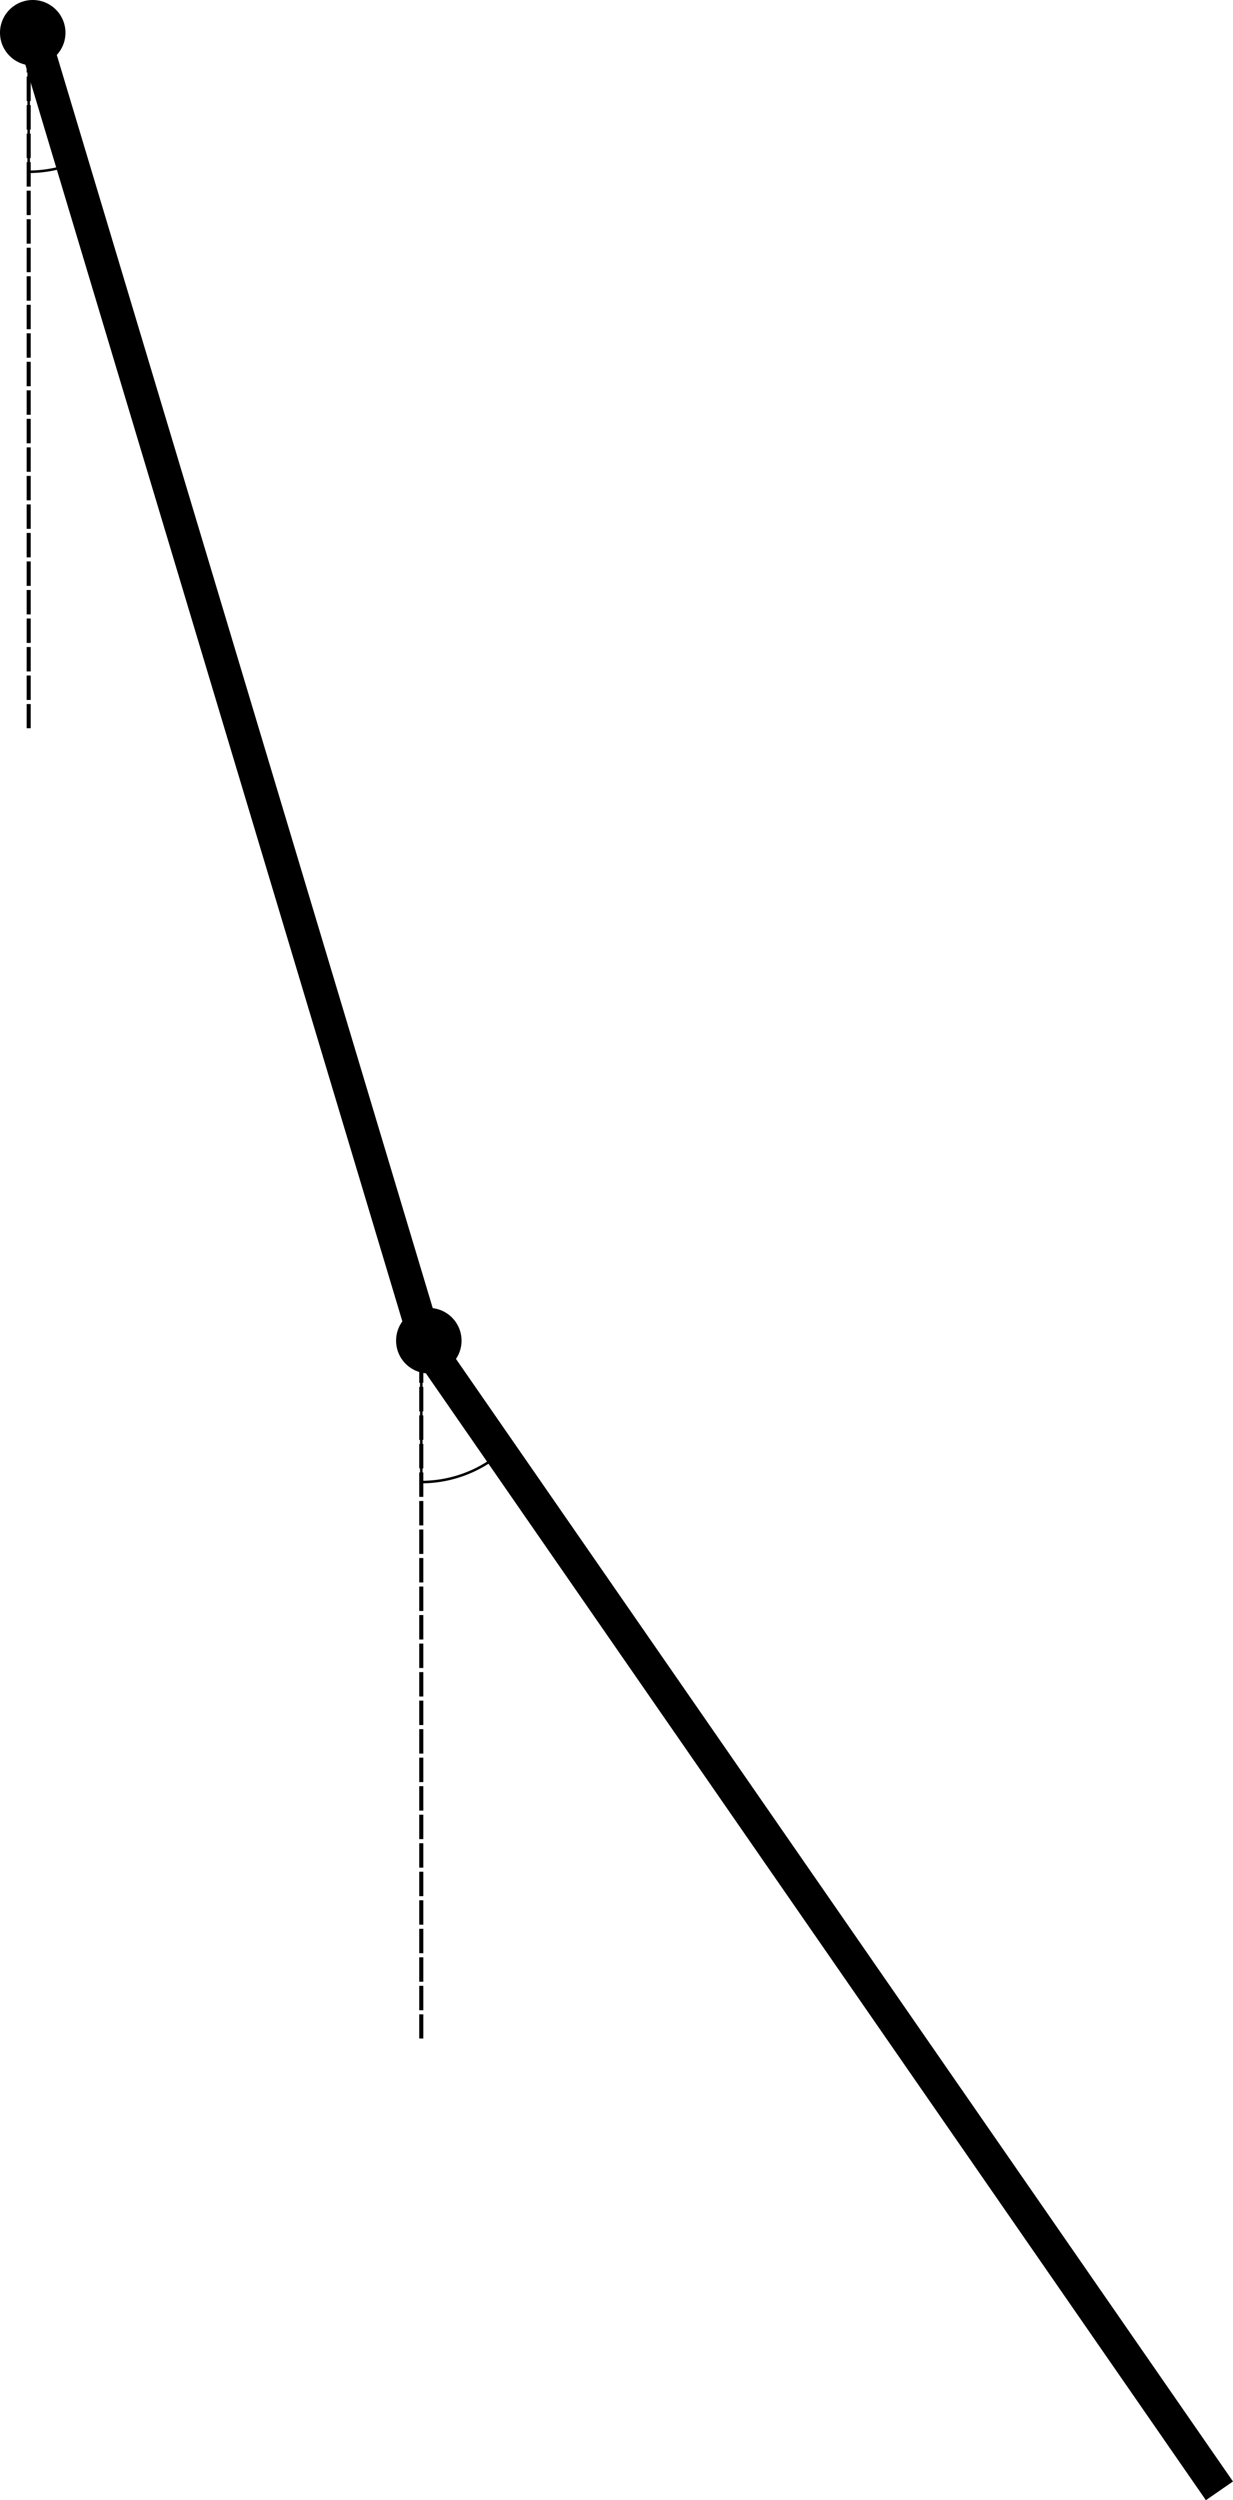<?xml version="1.0" encoding="UTF-8" standalone="no"?>
<!-- Created with Inkscape (http://www.inkscape.org/) -->

<svg
   xmlns:osb="http://www.openswatchbook.org/uri/2009/osb"
   xmlns:dc="http://purl.org/dc/elements/1.1/"
   xmlns:cc="http://creativecommons.org/ns#"
   xmlns:rdf="http://www.w3.org/1999/02/22-rdf-syntax-ns#"
   xmlns:svg="http://www.w3.org/2000/svg"
   xmlns="http://www.w3.org/2000/svg"
   xmlns:sodipodi="http://sodipodi.sourceforge.net/DTD/sodipodi-0.dtd"
   xmlns:inkscape="http://www.inkscape.org/namespaces/inkscape"
   width="80.082mm"
   height="162.355mm"
   viewBox="0 0 80.082 162.355"
   version="1.1"
   id="svg16"
   inkscape:version="0.92.1 r15371"
   sodipodi:docname="situation.svg"
   inkscape:export-filename="C:\Users\ben\Scripting\DoublePendulum\situation.png"
   inkscape:export-xdpi="96"
   inkscape:export-ydpi="96">
  <defs
     id="defs10">
    <linearGradient
       id="linearGradient4704"
       osb:paint="solid">
      <stop
         style="stop-color:#000000;stop-opacity:1;"
         offset="0"
         id="stop4702" />
    </linearGradient>
  </defs>
  <sodipodi:namedview
     id="base"
     pagecolor="#ffffff"
     bordercolor="#666666"
     borderopacity="1.0"
     inkscape:pageopacity="0.0"
     inkscape:pageshadow="2"
     inkscape:zoom="1.4"
     inkscape:cx="242.10964"
     inkscape:cy="249.01476"
     inkscape:document-units="mm"
     inkscape:current-layer="layer1"
     showgrid="false"
     inkscape:window-width="3840"
     inkscape:window-height="2035"
     inkscape:window-x="-13"
     inkscape:window-y="-13"
     inkscape:window-maximized="1" />
  <g
     inkscape:label="Layer 1"
     inkscape:groupmode="layer"
     id="layer1"
     transform="translate(-86.808,-41.294)">
    <rect
       id="rect18"
       width="2.138"
       height="90.604"
       x="71.648"
       y="65.738"
       style="stroke-width:0.265"
       transform="rotate(-16.702)" />
    <rect
       id="rect18-7"
       width="2.138"
       height="90.604"
       x="19.85"
       y="170.828"
       style="stroke-width:0.265"
       transform="rotate(-34.695)" />
    <circle
       id="path35"
       cx="88.934"
       cy="43.42"
       r="2.126"
       style="stroke-width:0.265" />
    <circle
       id="path35-2"
       cx="114.659"
       cy="128.353"
       style="stroke-width:0.265"
       r="2.126" />
    <circle
       id="path79"
       cx="62.461"
       cy="136.077"
       style="stroke-width:0.265"
       r="0" />
    <path
       id="path3692"
       style="opacity:1;fill:none;stroke:#000000;stroke-width:0.165;stroke-miterlimit:4;stroke-dasharray:none;stroke-opacity:1"
       sodipodi:type="arc"
       sodipodi:cx="88.670853"
       sodipodi:cy="44.417408"
       sodipodi:rx="8.0319939"
       sodipodi:ry="8.0319939"
       sodipodi:start="1.2757577"
       sodipodi:end="1.5707963"
       d="m 91.006,52.102 a 8.032,8.032 0 0 1 -2.336,0.347 l 0,-8.032 z" />
    <path
       id="path3692-9"
       style="opacity:1;fill:none;stroke:#000000;stroke-width:0.165;stroke-miterlimit:4;stroke-dasharray:none;stroke-opacity:1"
       sodipodi:type="arc"
       sodipodi:cx="114.17022"
       sodipodi:cy="129.50278"
       sodipodi:rx="8.0319939"
       sodipodi:ry="8.0319939"
       sodipodi:start="0.95126486"
       sodipodi:end="1.5707963"
       d="m 118.834,136.042 a 8.032,8.032 0 0 1 -4.664,1.493 l 0,-8.032 z" />
    <path
       style="fill:none;stroke:#000000;stroke-width:0.265;stroke-linecap:butt;stroke-linejoin:miter;stroke-miterlimit:4;stroke-dasharray:1.587, 0.265;stroke-dashoffset:0;stroke-opacity:1"
       d="M 88.671,44.417 V 88.584"
       id="path4708"
       inkscape:connector-curvature="0" />
    <path
       style="fill:none;stroke:#000000;stroke-width:0.265;stroke-linecap:butt;stroke-linejoin:miter;stroke-miterlimit:4;stroke-dasharray:1.587, 0.265;stroke-dashoffset:0;stroke-opacity:1"
       d="m 114.17,129.503 v 44.166"
       id="path4708-8"
       inkscape:connector-curvature="0" />
  </g>
</svg>
